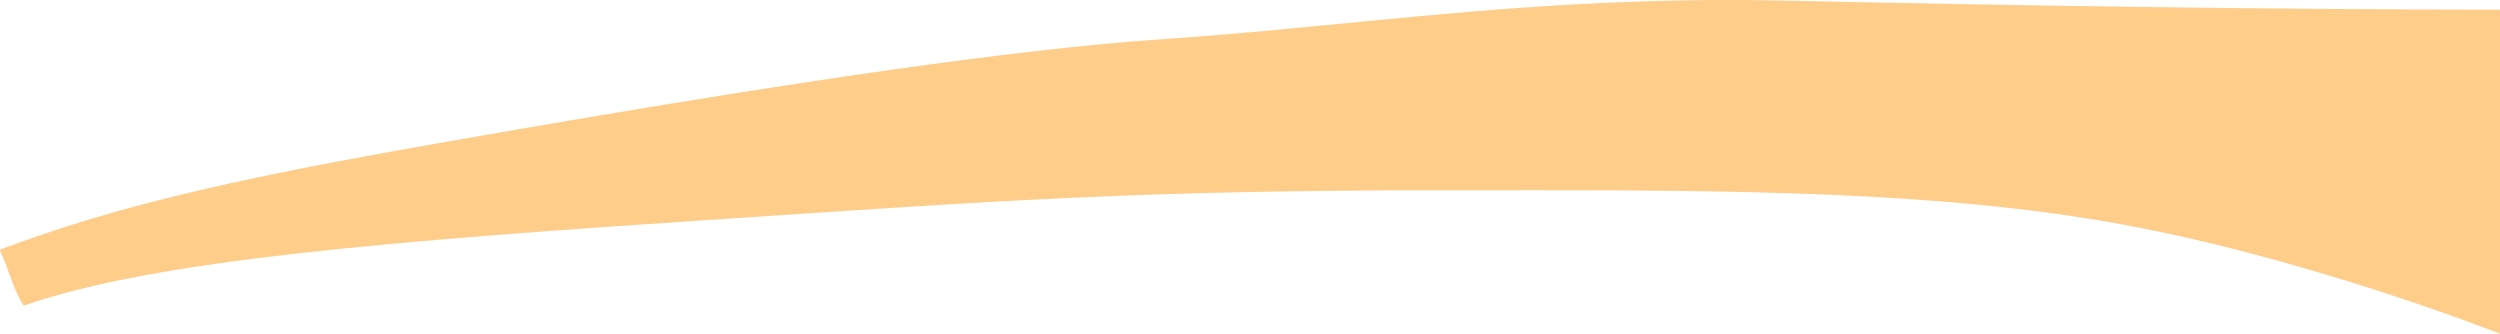 <?xml version="1.0" encoding="iso-8859-1"?>
<!-- Generator: Adobe Illustrator 16.0.0, SVG Export Plug-In . SVG Version: 6.00 Build 0)  -->
<!DOCTYPE svg PUBLIC "-//W3C//DTD SVG 1.1//EN" "http://www.w3.org/Graphics/SVG/1.1/DTD/svg11.dtd">
<svg version="1.1" id="Layer_1" xmlns="http://www.w3.org/2000/svg" xmlns:xlink="http://www.w3.org/1999/xlink" x="0px" y="0px"
	 width="43.589px" height="5.824px" viewBox="0 0 43.589 5.824" style="enable-background:new 0 0 43.589 5.824;"
	 xml:space="preserve">
<path style="fill:#FFCD8A;" d="M10.286,2.041C9.493,2.175,8.74,2.305,8.056,2.424C4.971,2.96,2.736,3.408,0.77,4.078
	C0.502,4.17,0.246,4.26,0,4.352l0.01,0.039c0.179,0.402,0.226,0.67,0.403,0.938c2.324-0.805,6.4-1.128,12.336-1.52
	c4.738-0.313,7.094-0.492,12.559-0.492c4.202,0,8.003-0.03,11.354,0.536c3.441,0.582,6.928,1.967,6.928,1.967v0.004V0.2
	l-0.006-0.032c-3.889,0-8.264-0.068-12.509-0.158c-1.258-0.027-2.422,0.002-3.524,0.061c-2.618,0.14-4.889,0.452-7.248,0.609
	C17.599,0.861,13.59,1.484,10.286,2.041z"/>
</svg>
